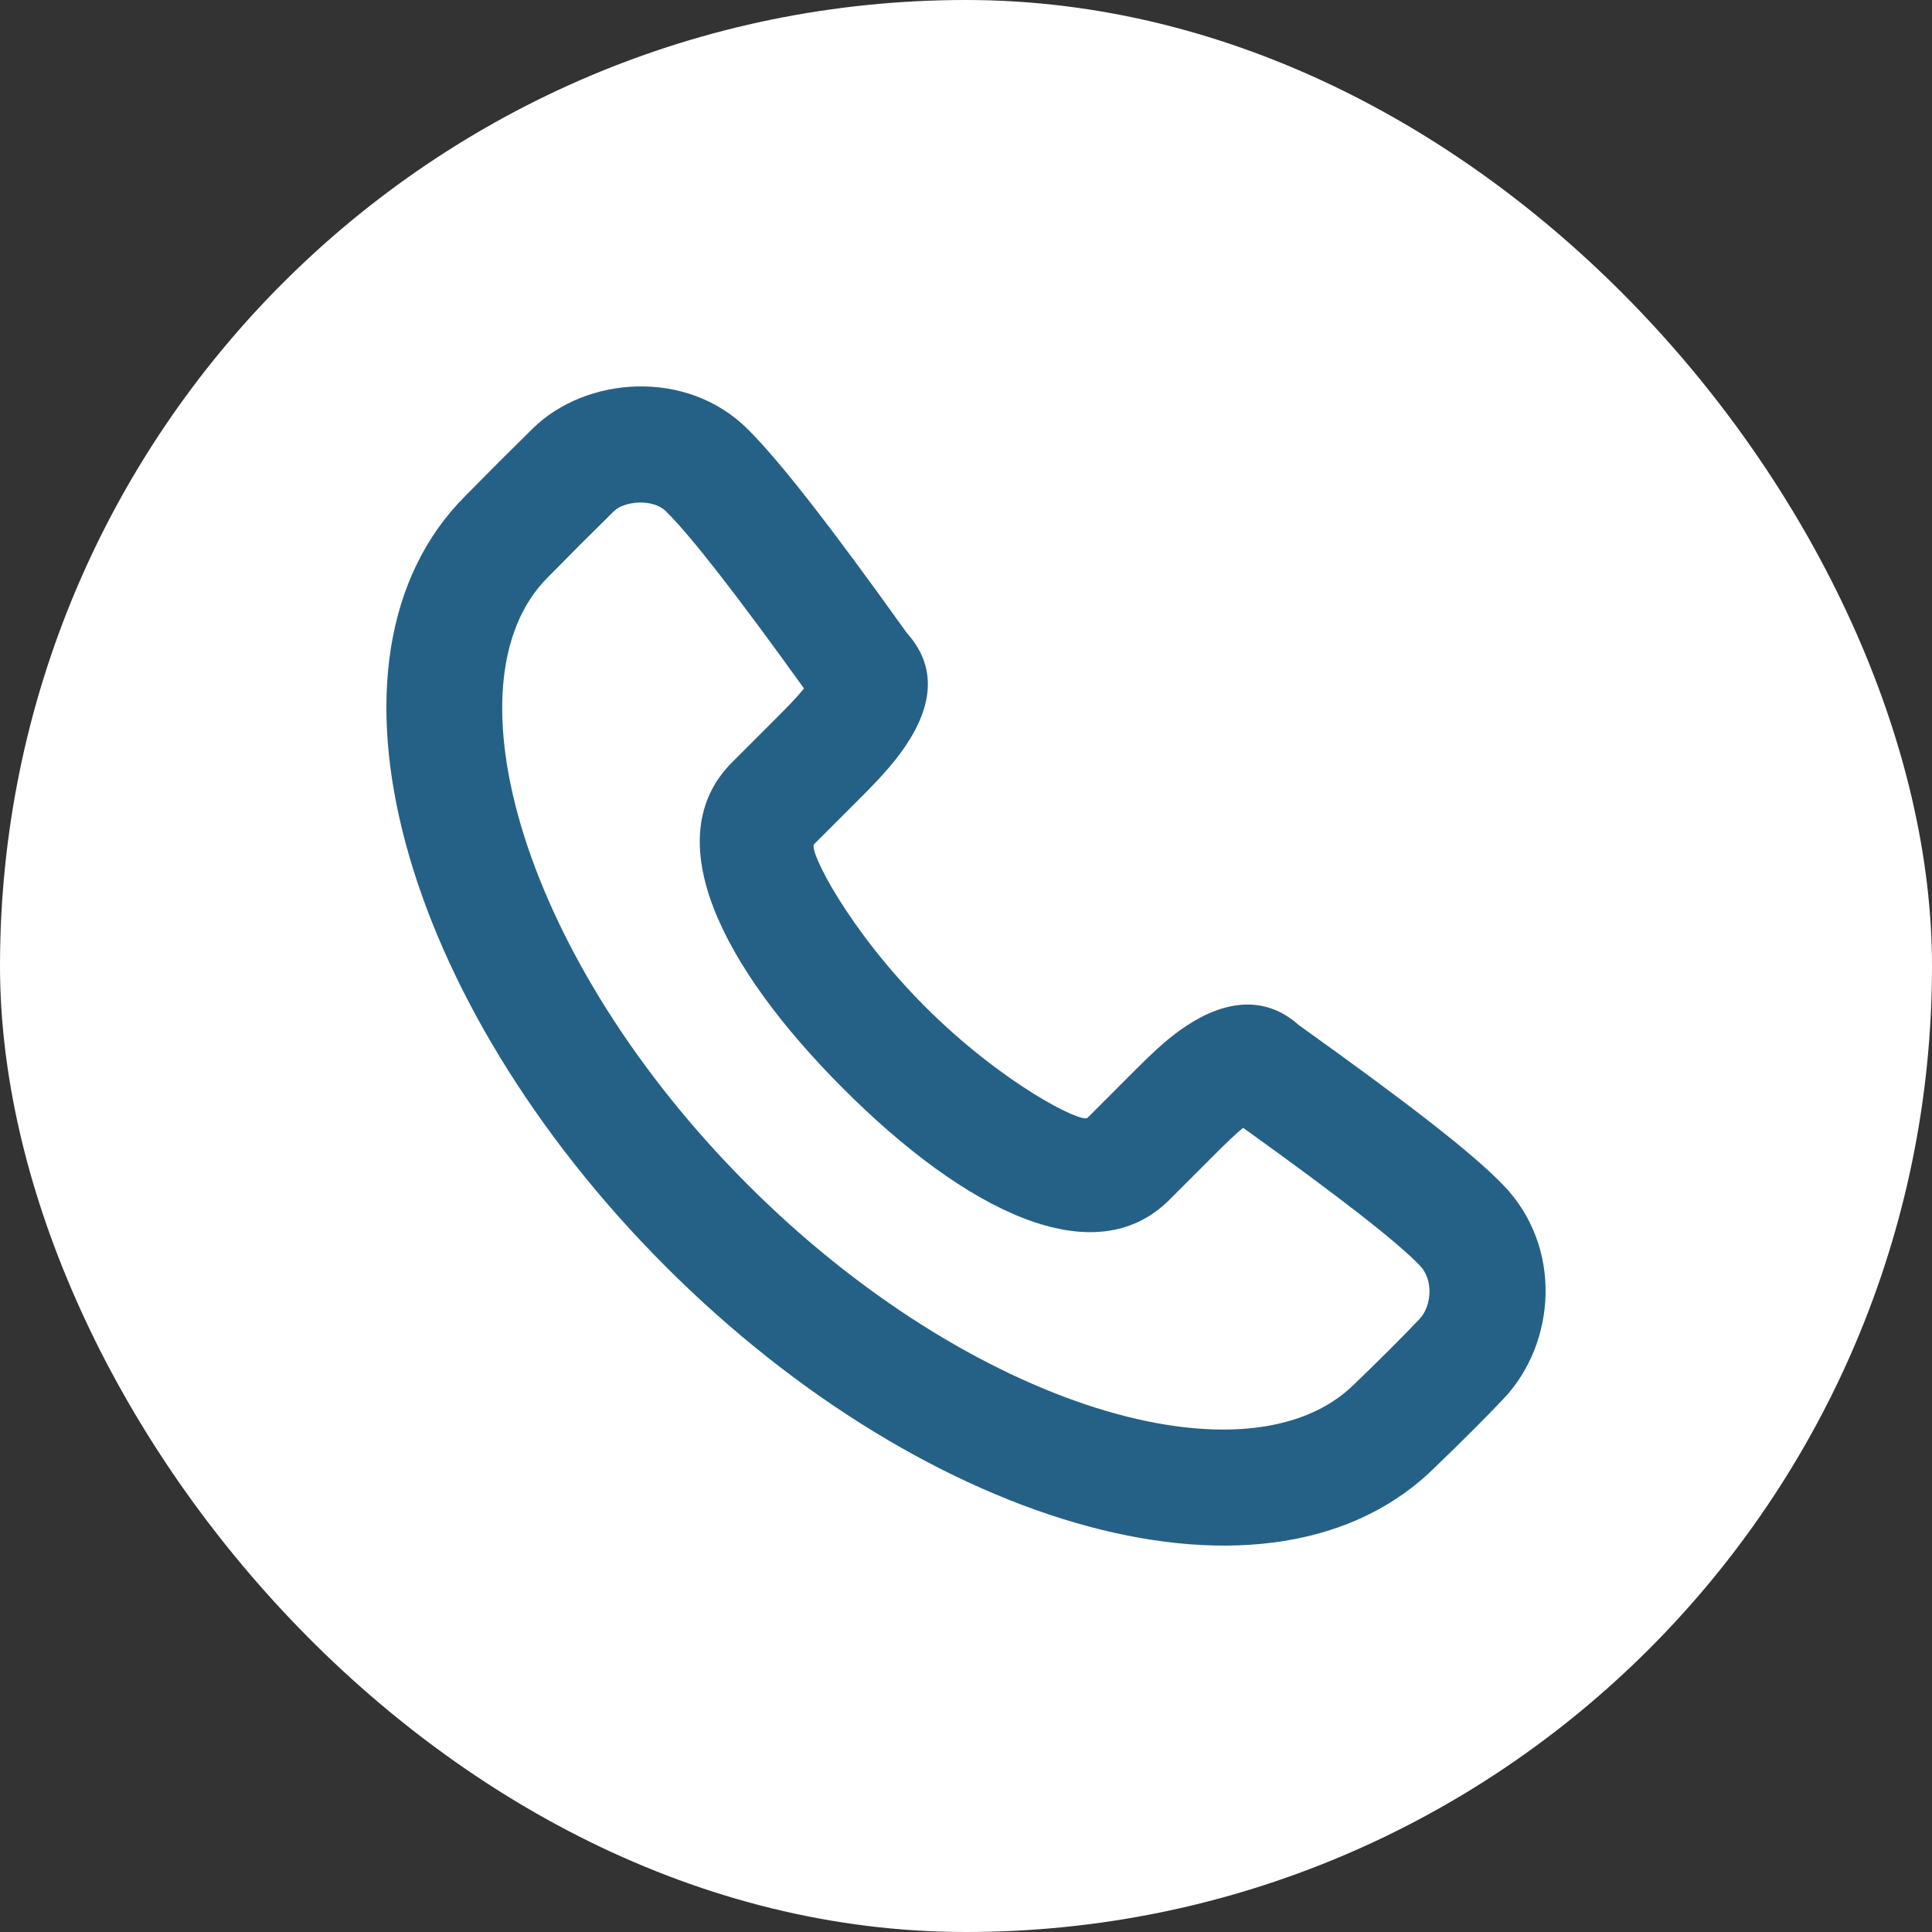 <svg width="50" height="50" viewBox="0 0 50 50" fill="none" xmlns="http://www.w3.org/2000/svg">
<rect x="0" y="0" width="50" height="50" fill="#333333" stroke="none"/>
<rect width="50" height="50" rx="25" fill="white"/>
<path fill-rule="evenodd" clip-rule="evenodd" d="M23.469 16.382C24.348 17.357 24.069 18.46 23.292 19.507C23.108 19.756 22.895 20 22.639 20.27C22.516 20.399 22.42 20.497 22.219 20.698C21.763 21.154 21.38 21.538 21.069 21.848C20.918 21.999 21.947 24.054 23.943 26.053C25.939 28.05 27.994 29.079 28.146 28.928L29.295 27.778C29.928 27.144 30.263 26.839 30.724 26.536C31.681 25.908 32.726 25.738 33.607 26.525C36.483 28.582 38.11 29.845 38.908 30.673C40.463 32.289 40.259 34.776 38.916 36.195C38.451 36.687 37.861 37.277 37.163 37.949C32.946 42.169 24.046 39.601 17.224 32.774C10.402 25.945 7.835 17.044 12.043 12.834C12.799 12.067 13.048 11.818 13.784 11.093C15.154 9.743 17.756 9.532 19.338 11.094C20.17 11.916 21.497 13.623 23.469 16.382ZM31.416 29.899L30.266 31.049C28.312 33.004 24.984 31.337 21.823 28.173C18.659 25.007 16.995 21.681 18.949 19.726C19.26 19.416 19.643 19.033 20.098 18.577C20.282 18.393 20.366 18.308 20.467 18.201C20.605 18.057 20.718 17.93 20.808 17.818C19.06 15.383 17.872 13.861 17.231 13.229C16.901 12.902 16.16 12.962 15.888 13.23C15.162 13.945 14.924 14.183 14.172 14.947C11.465 17.655 13.537 24.84 19.345 30.653C25.151 36.464 32.336 38.537 35.063 35.809C35.749 35.147 36.309 34.588 36.739 34.133C37.05 33.804 37.106 33.126 36.748 32.754C36.152 32.135 34.693 30.997 32.173 29.188C31.99 29.336 31.764 29.55 31.416 29.899Z" fill="#256186"/>
</svg>
